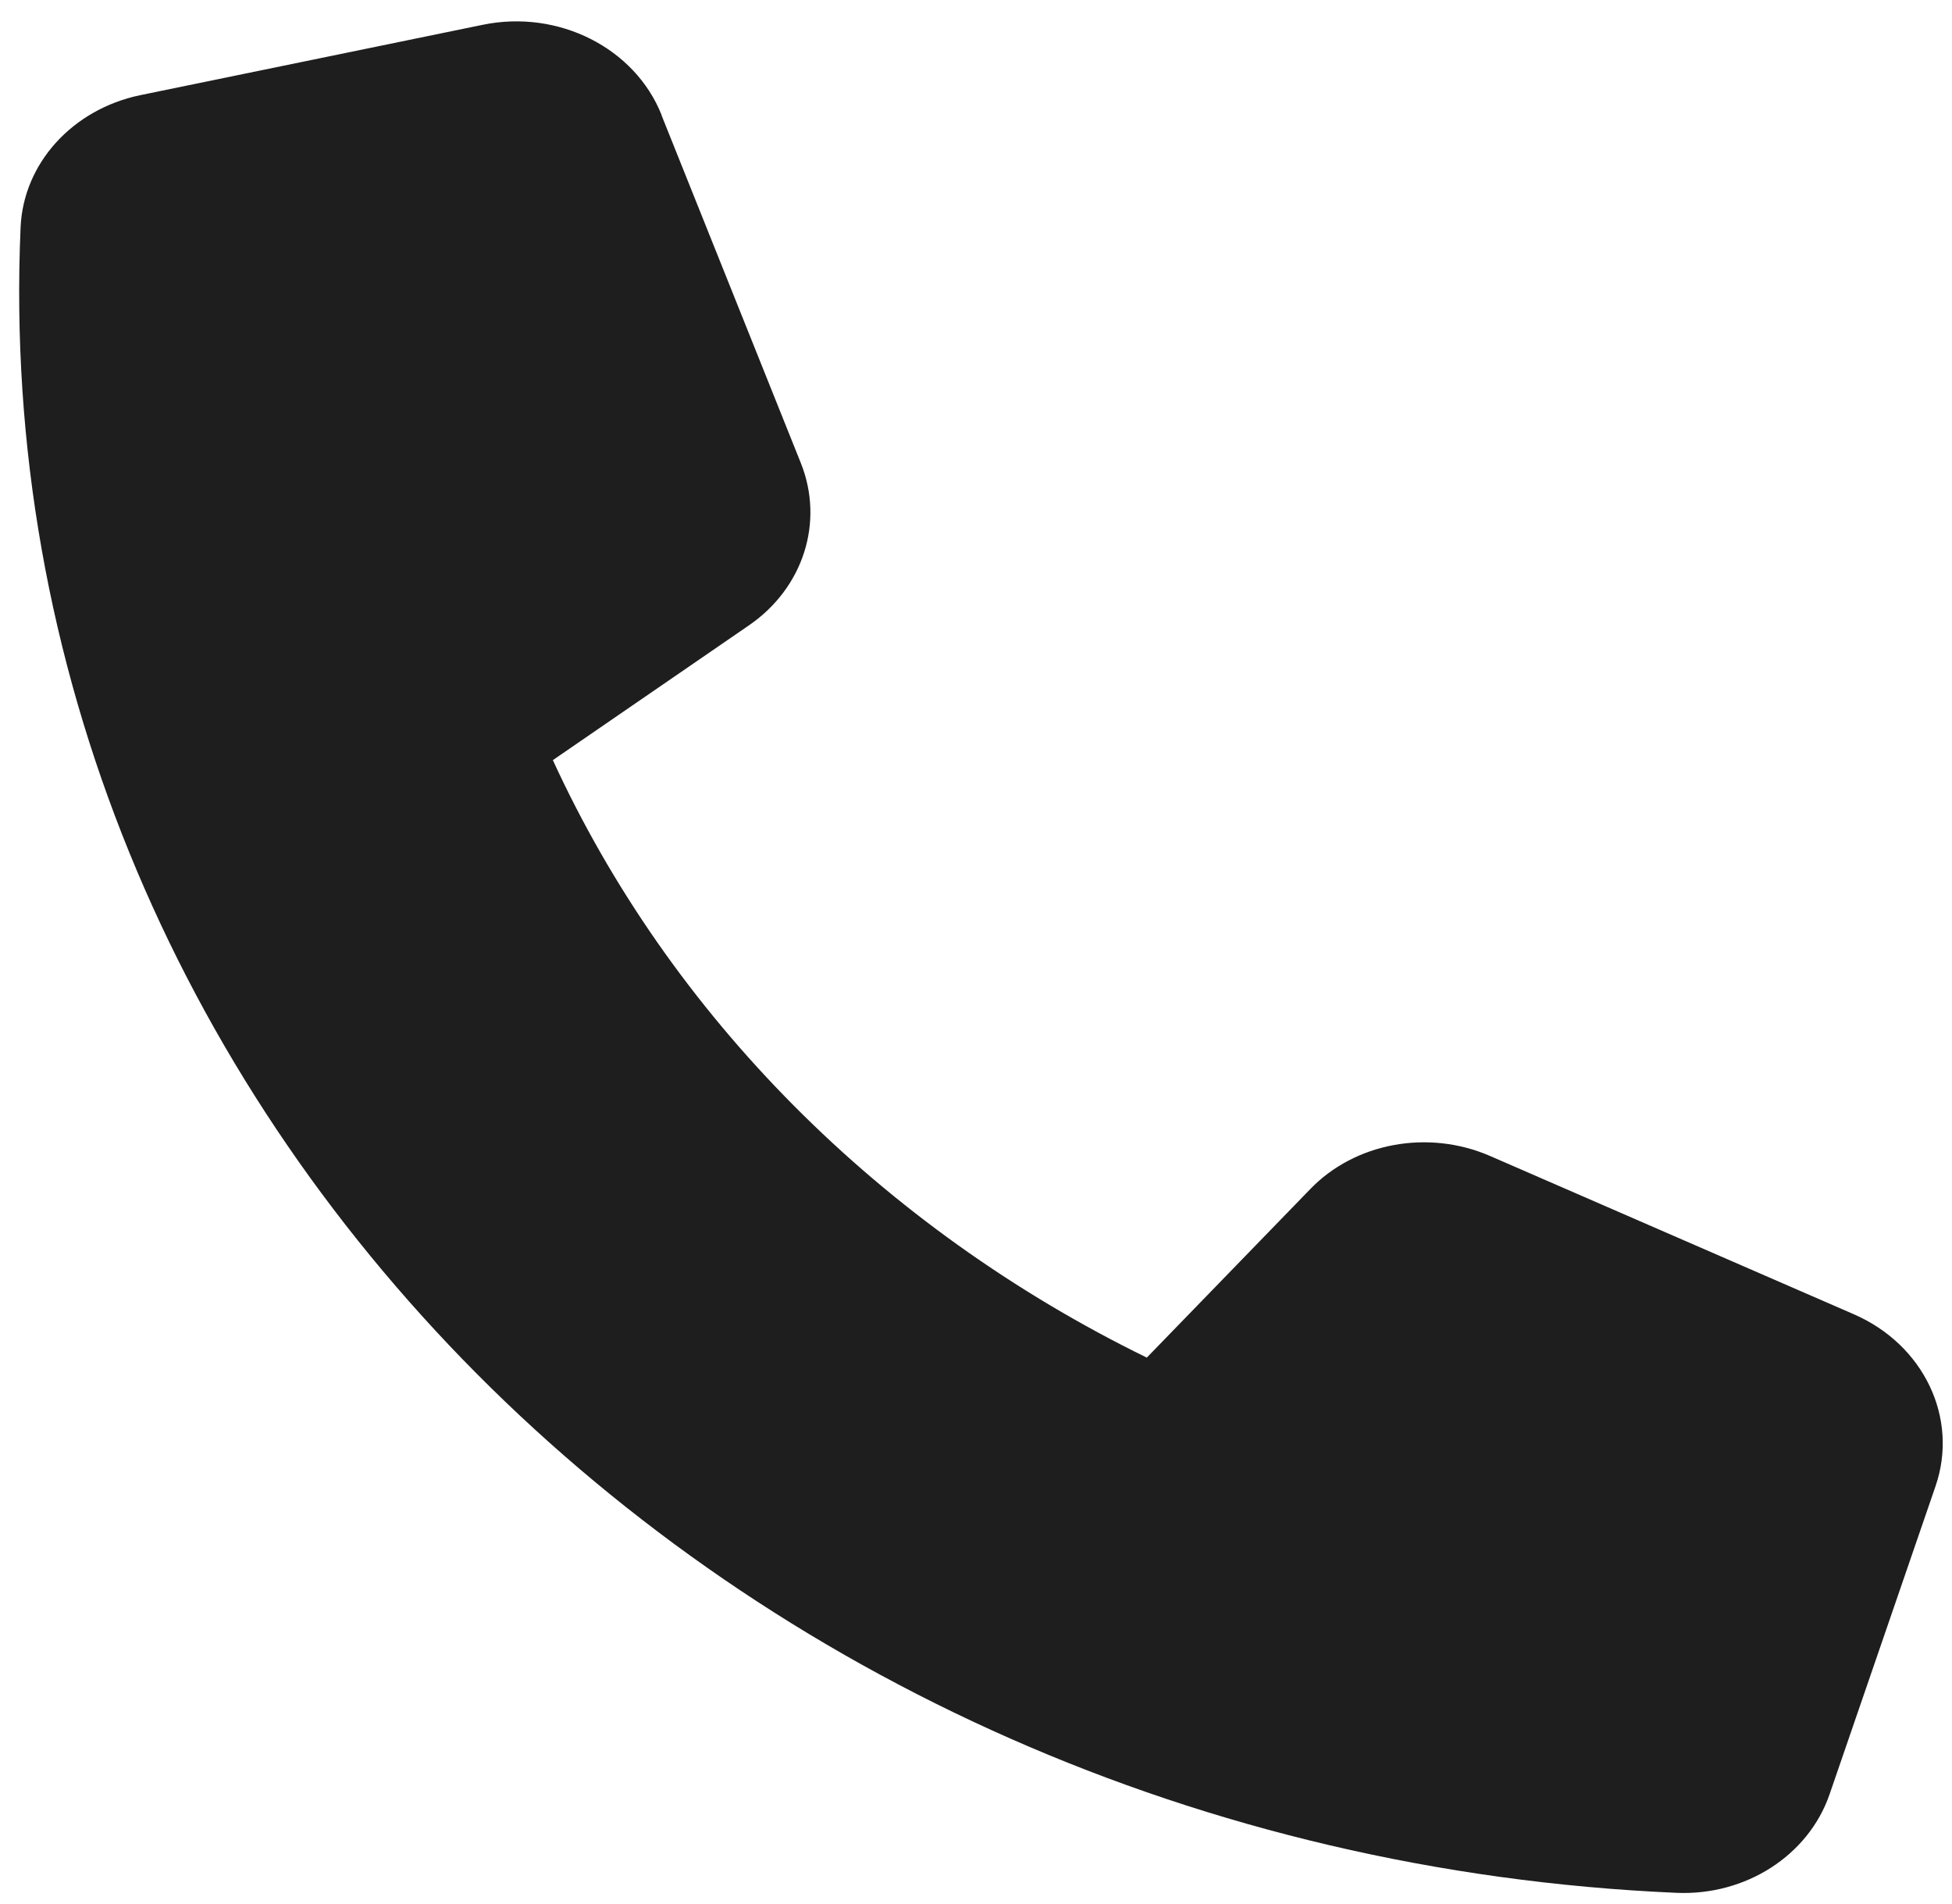<svg width="40" height="39" viewBox="0 0 40 39" fill="none" xmlns="http://www.w3.org/2000/svg">
<path d="M13.558 2.358C13.01 0.979 11.44 0.189 9.892 0.508L2.872 1.95C1.484 2.24 0.479 3.347 0.422 4.656C-0.363 22.648 14.828 37.928 34.35 38.779C35.77 38.842 37.055 38.016 37.489 36.767L39.662 30.45C40.142 29.057 39.425 27.547 37.982 26.923L30.534 23.683C29.269 23.133 27.763 23.409 26.844 24.367L23.5 27.814C18.05 25.149 13.733 20.808 11.329 15.573L15.347 12.812C16.464 12.045 16.894 10.694 16.41 9.485L13.558 2.366L13.558 2.358Z" fill="#1E1E1E"/>
</svg>
